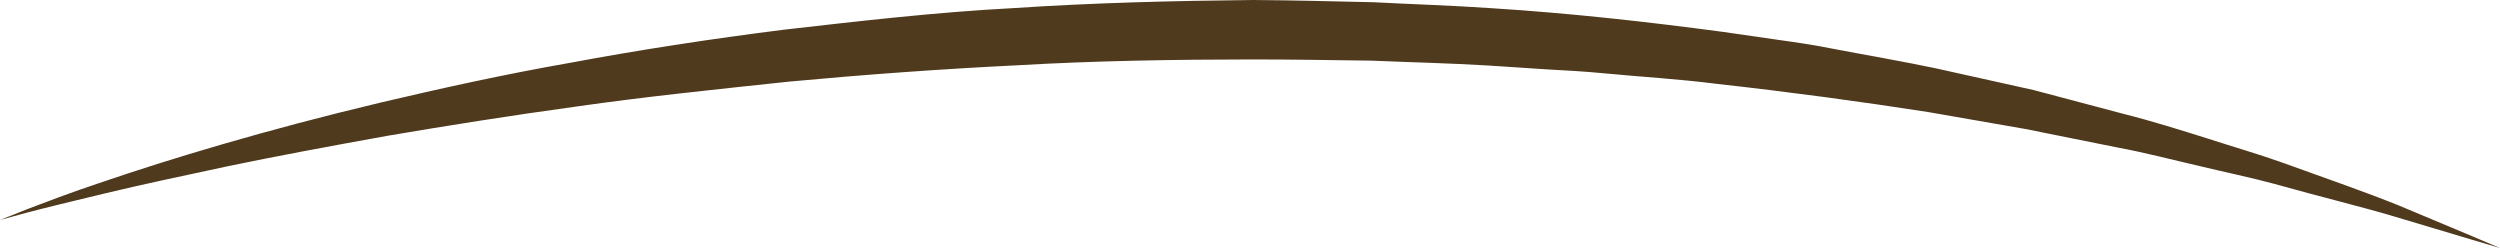<svg version="1.1" id="图层_1" x="0px" y="0px" width="169.627px" height="16.828px" viewBox="0 0 169.627 16.828" enable-background="new 0 0 169.627 16.828" xml:space="preserve" xmlns="http://www.w3.org/2000/svg" xmlns:xlink="http://www.w3.org/1999/xlink" xmlns:xml="http://www.w3.org/XML/1998/namespace">
  <path fill="#4F3A1E" d="M0,14.926c0,0,0.627-0.249,1.806-0.719c1.185-0.446,2.921-1.124,5.169-1.868
	c4.482-1.531,10.966-3.505,18.878-5.387c3.957-0.928,8.26-1.891,12.854-2.695c4.582-0.856,9.445-1.608,14.495-2.244
	c5.056-0.575,10.287-1.188,15.63-1.467C74.168,0.19,79.603,0.056,85.038,0c2.718,0.02,5.437,0.09,8.143,0.151
	c2.704,0.14,5.4,0.223,8.07,0.408c5.343,0.338,10.581,0.927,15.631,1.601c1.261,0.182,2.511,0.362,3.751,0.541
	c1.239,0.172,2.464,0.352,3.668,0.595c2.409,0.462,4.773,0.86,7.059,1.343c2.276,0.505,4.494,0.998,6.638,1.475
	c2.121,0.563,4.171,1.104,6.14,1.627c1.972,0.497,3.832,1.091,5.603,1.643c1.765,0.57,3.451,1.059,5.01,1.61
	c3.108,1.12,5.824,2.064,8.021,2.952c2.183,0.915,3.898,1.635,5.068,2.123c1.166,0.494,1.788,0.76,1.788,0.76
	s-0.649-0.193-1.865-0.553c-1.211-0.361-2.989-0.893-5.25-1.569c-2.26-0.678-5.05-1.346-8.203-2.233
	c-1.582-0.428-3.295-0.78-5.081-1.21c-1.79-0.411-3.655-0.906-5.639-1.273c-1.975-0.397-4.031-0.811-6.159-1.238
	c-2.137-0.371-4.346-0.758-6.617-1.153c-4.555-0.707-9.368-1.36-14.362-1.914c-2.49-0.321-5.044-0.466-7.615-0.712
	c-1.286-0.127-2.585-0.195-3.889-0.268c-1.305-0.085-2.614-0.172-3.93-0.259c-2.631-0.16-5.289-0.218-7.954-0.332
	c-2.668-0.039-5.347-0.079-8.025-0.083C79.681,4.038,74.32,4.122,69.052,4.428C63.781,4.687,58.6,5.068,53.591,5.533
	c-5,0.532-9.843,1.03-14.411,1.685c-4.572,0.627-8.887,1.316-12.862,1.991c-3.97,0.715-7.606,1.393-10.819,2.061
	c-3.209,0.683-6.01,1.283-8.304,1.835c-2.294,0.55-4.098,0.987-5.322,1.31C0.651,14.749,0,14.926,0,14.926z" class="color c1"/>
</svg>